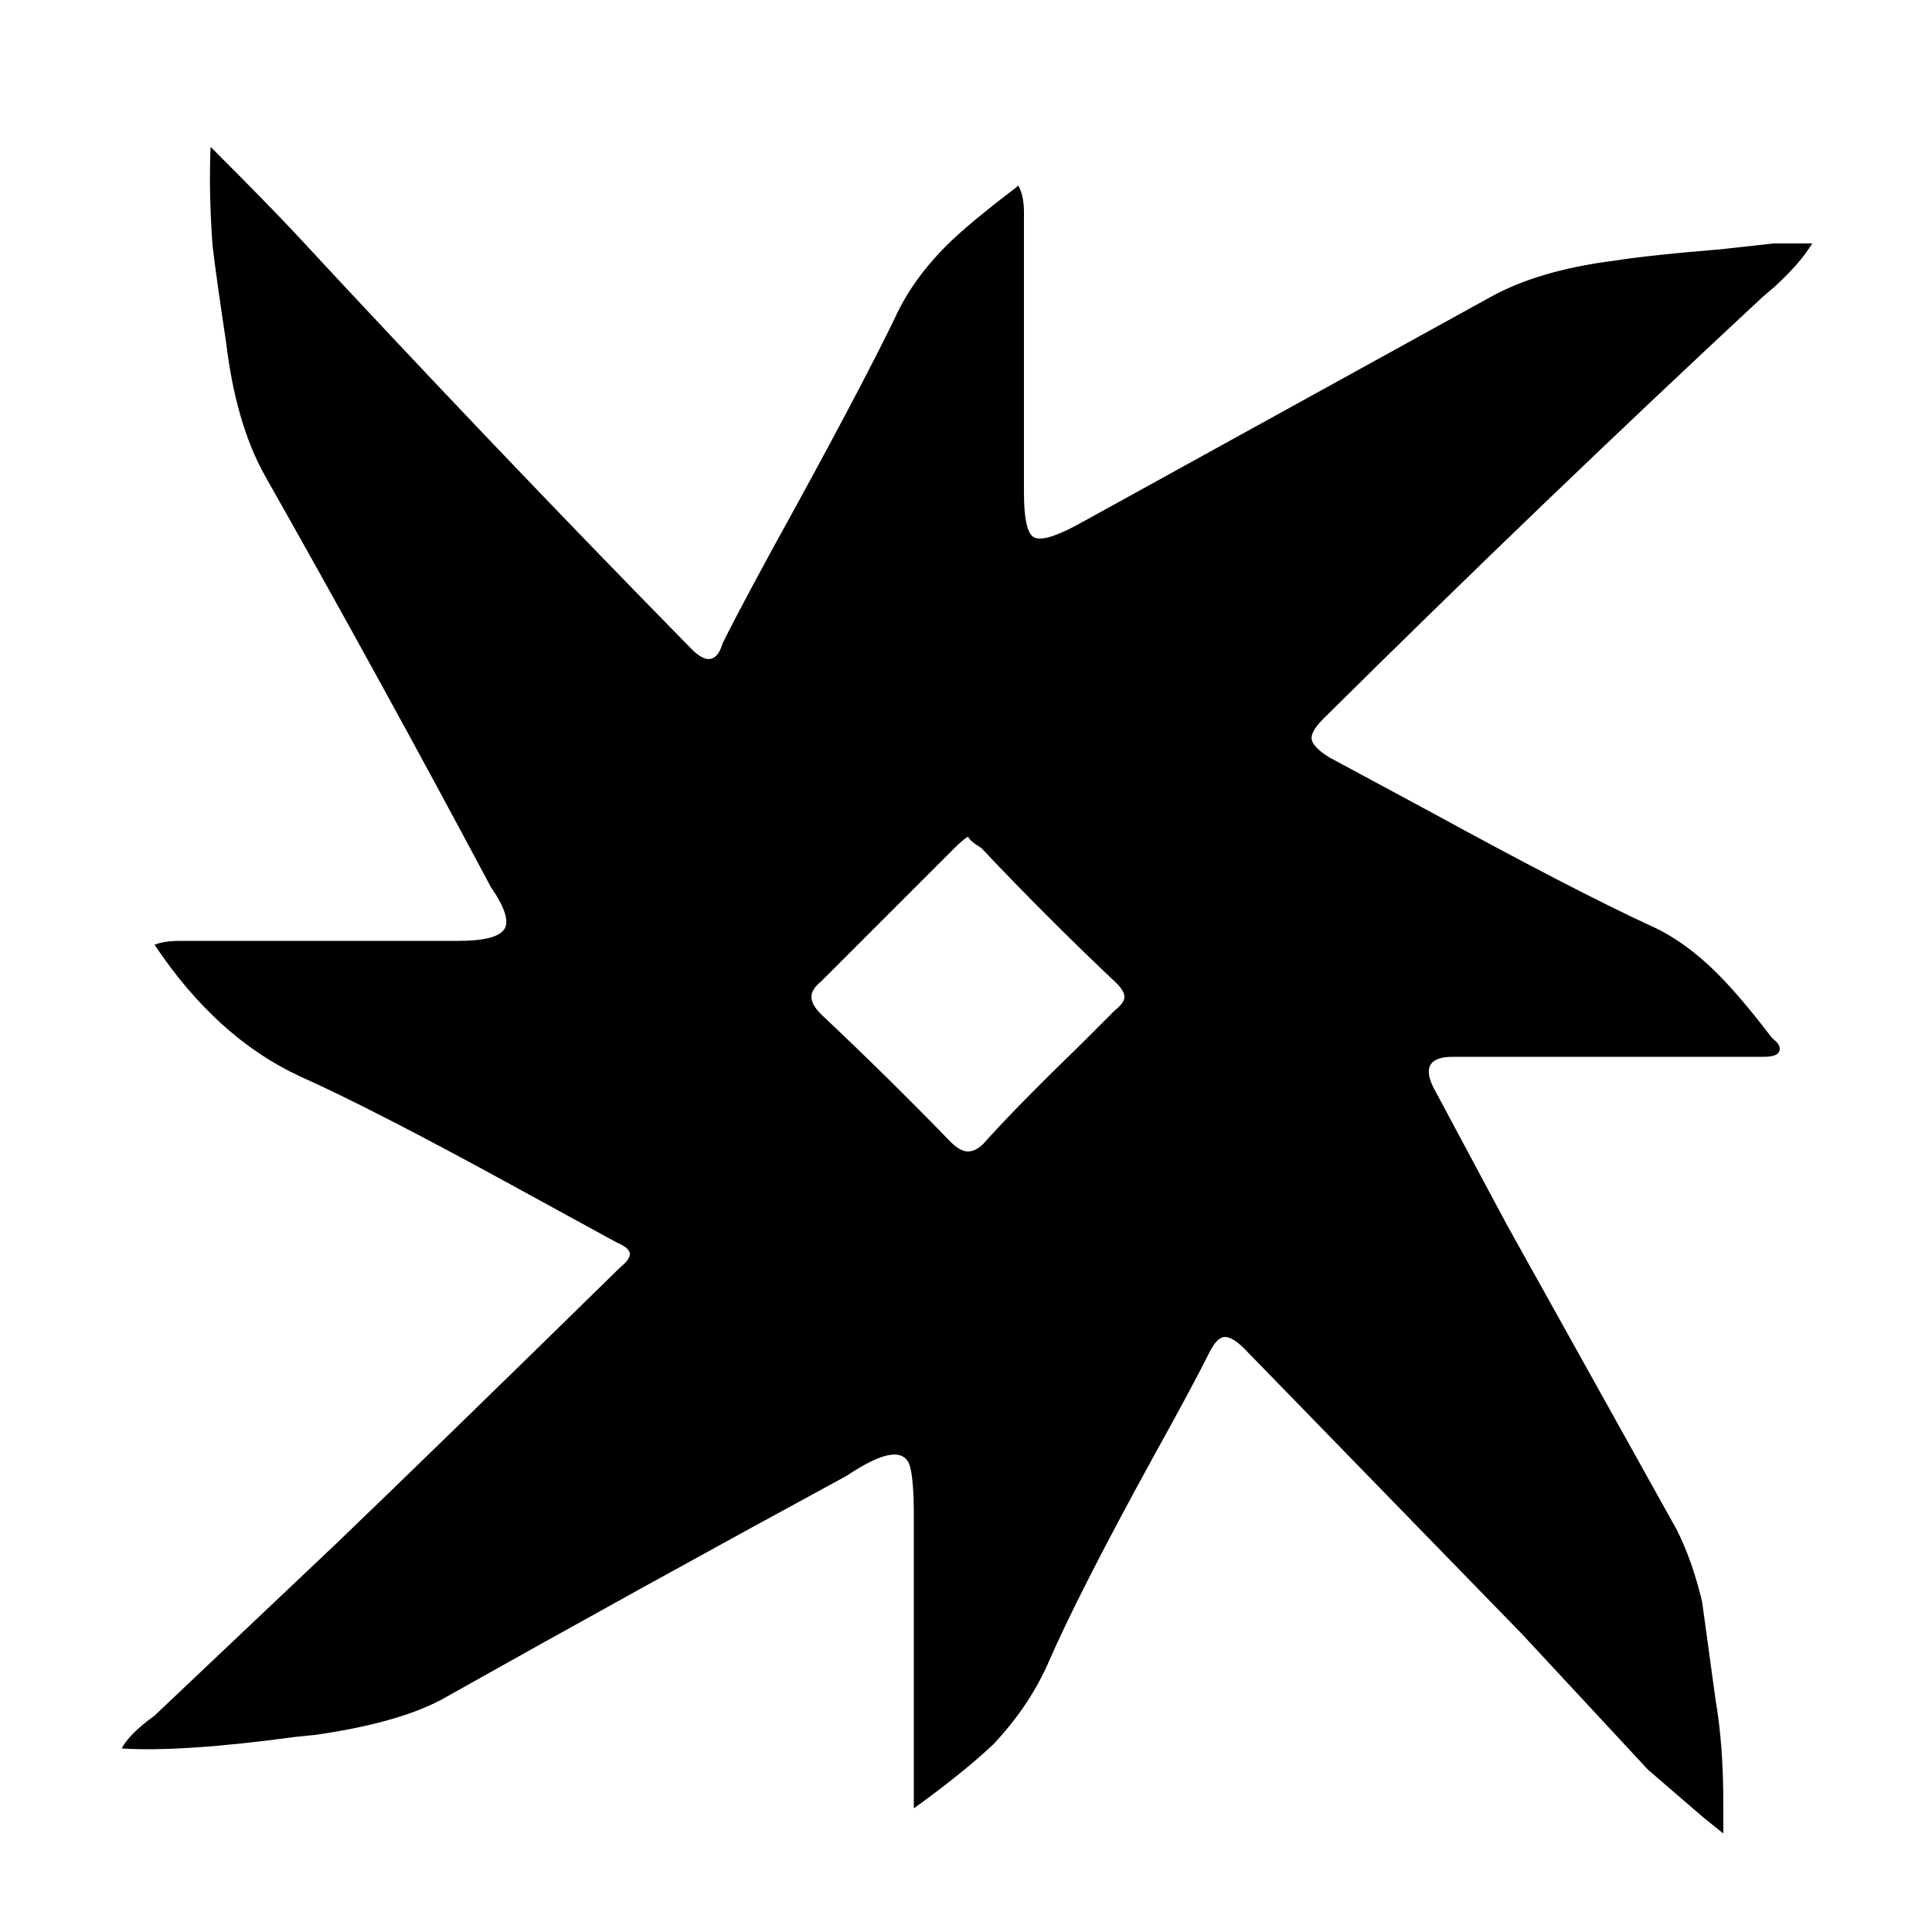 <!-- Generated by IcoMoon.io -->
<svg version="1.1" xmlns="http://www.w3.org/2000/svg" width="32" height="32" viewBox="0 0 32 32">
<title>damage_arc</title>
<path d="M15.136 29.952v-4.832q0-0.608-0.064-0.832t-0.32-0.192-0.736 0.352q-3.36 1.824-6.72 3.712-0.736 0.384-2.080 0.576l-0.32 0.032q-1.888 0.256-2.88 0.192 0.096-0.192 0.416-0.448l0.128-0.096 3.008-2.848q1.568-1.504 4.704-4.576 0.16-0.128 0.16-0.224t-0.224-0.192l-1.696-0.928q-2.336-1.28-3.552-1.824-1.376-0.64-2.4-2.176 0.16-0.064 0.416-0.064h4.608q0.64 0 0.768-0.192t-0.224-0.704q-1.824-3.424-3.744-6.816-0.48-0.864-0.64-2.208-0.16-1.056-0.224-1.6-0.064-0.896-0.032-1.632 0.96 0.96 1.408 1.44 3.232 3.488 6.56 6.88 0.192 0.192 0.32 0.16t0.192-0.256q0.384-0.768 1.216-2.272 1.12-2.048 1.632-3.104 0.288-0.64 0.864-1.216 0.352-0.352 1.152-0.96l0.032-0.032q0.096 0.16 0.096 0.448v4.64q0 0.64 0.16 0.736t0.704-0.192l6.848-3.776q0.8-0.448 2.048-0.608 0.608-0.096 1.792-0.192l0.864-0.096h0.64q-0.192 0.32-0.608 0.704l-0.224 0.192q-3.68 3.424-7.264 6.976-0.224 0.224-0.192 0.352t0.288 0.288l1.664 0.896q2.4 1.312 3.648 1.888 0.576 0.256 1.12 0.8 0.384 0.384 0.896 1.056l0.032 0.032q0.128 0.096 0.096 0.192t-0.256 0.096h-5.152q-0.576 0-0.32 0.512l1.216 2.272 2.816 5.056q0.256 0.512 0.416 1.184l0.224 1.632q0.128 0.736 0.128 1.728v0.48l-0.32-0.256-0.928-0.8-2.080-2.24-4.608-4.736q-0.192-0.192-0.32-0.192t-0.256 0.256q-0.288 0.576-0.928 1.728-1.248 2.272-1.76 3.456-0.32 0.704-0.896 1.312-0.512 0.48-1.312 1.056zM16.032 13.856q-0.096 0.064-0.224 0.192l-2.208 2.208q-0.16 0.128-0.16 0.256t0.16 0.288q1.088 1.024 2.144 2.112 0.16 0.16 0.288 0.16t0.256-0.128q0.512-0.576 1.632-1.664l0.544-0.544q0.16-0.128 0.16-0.224t-0.128-0.224q-1.152-1.088-2.24-2.24l-0.096-0.064q-0.096-0.064-0.128-0.128z"></path>
</svg>
